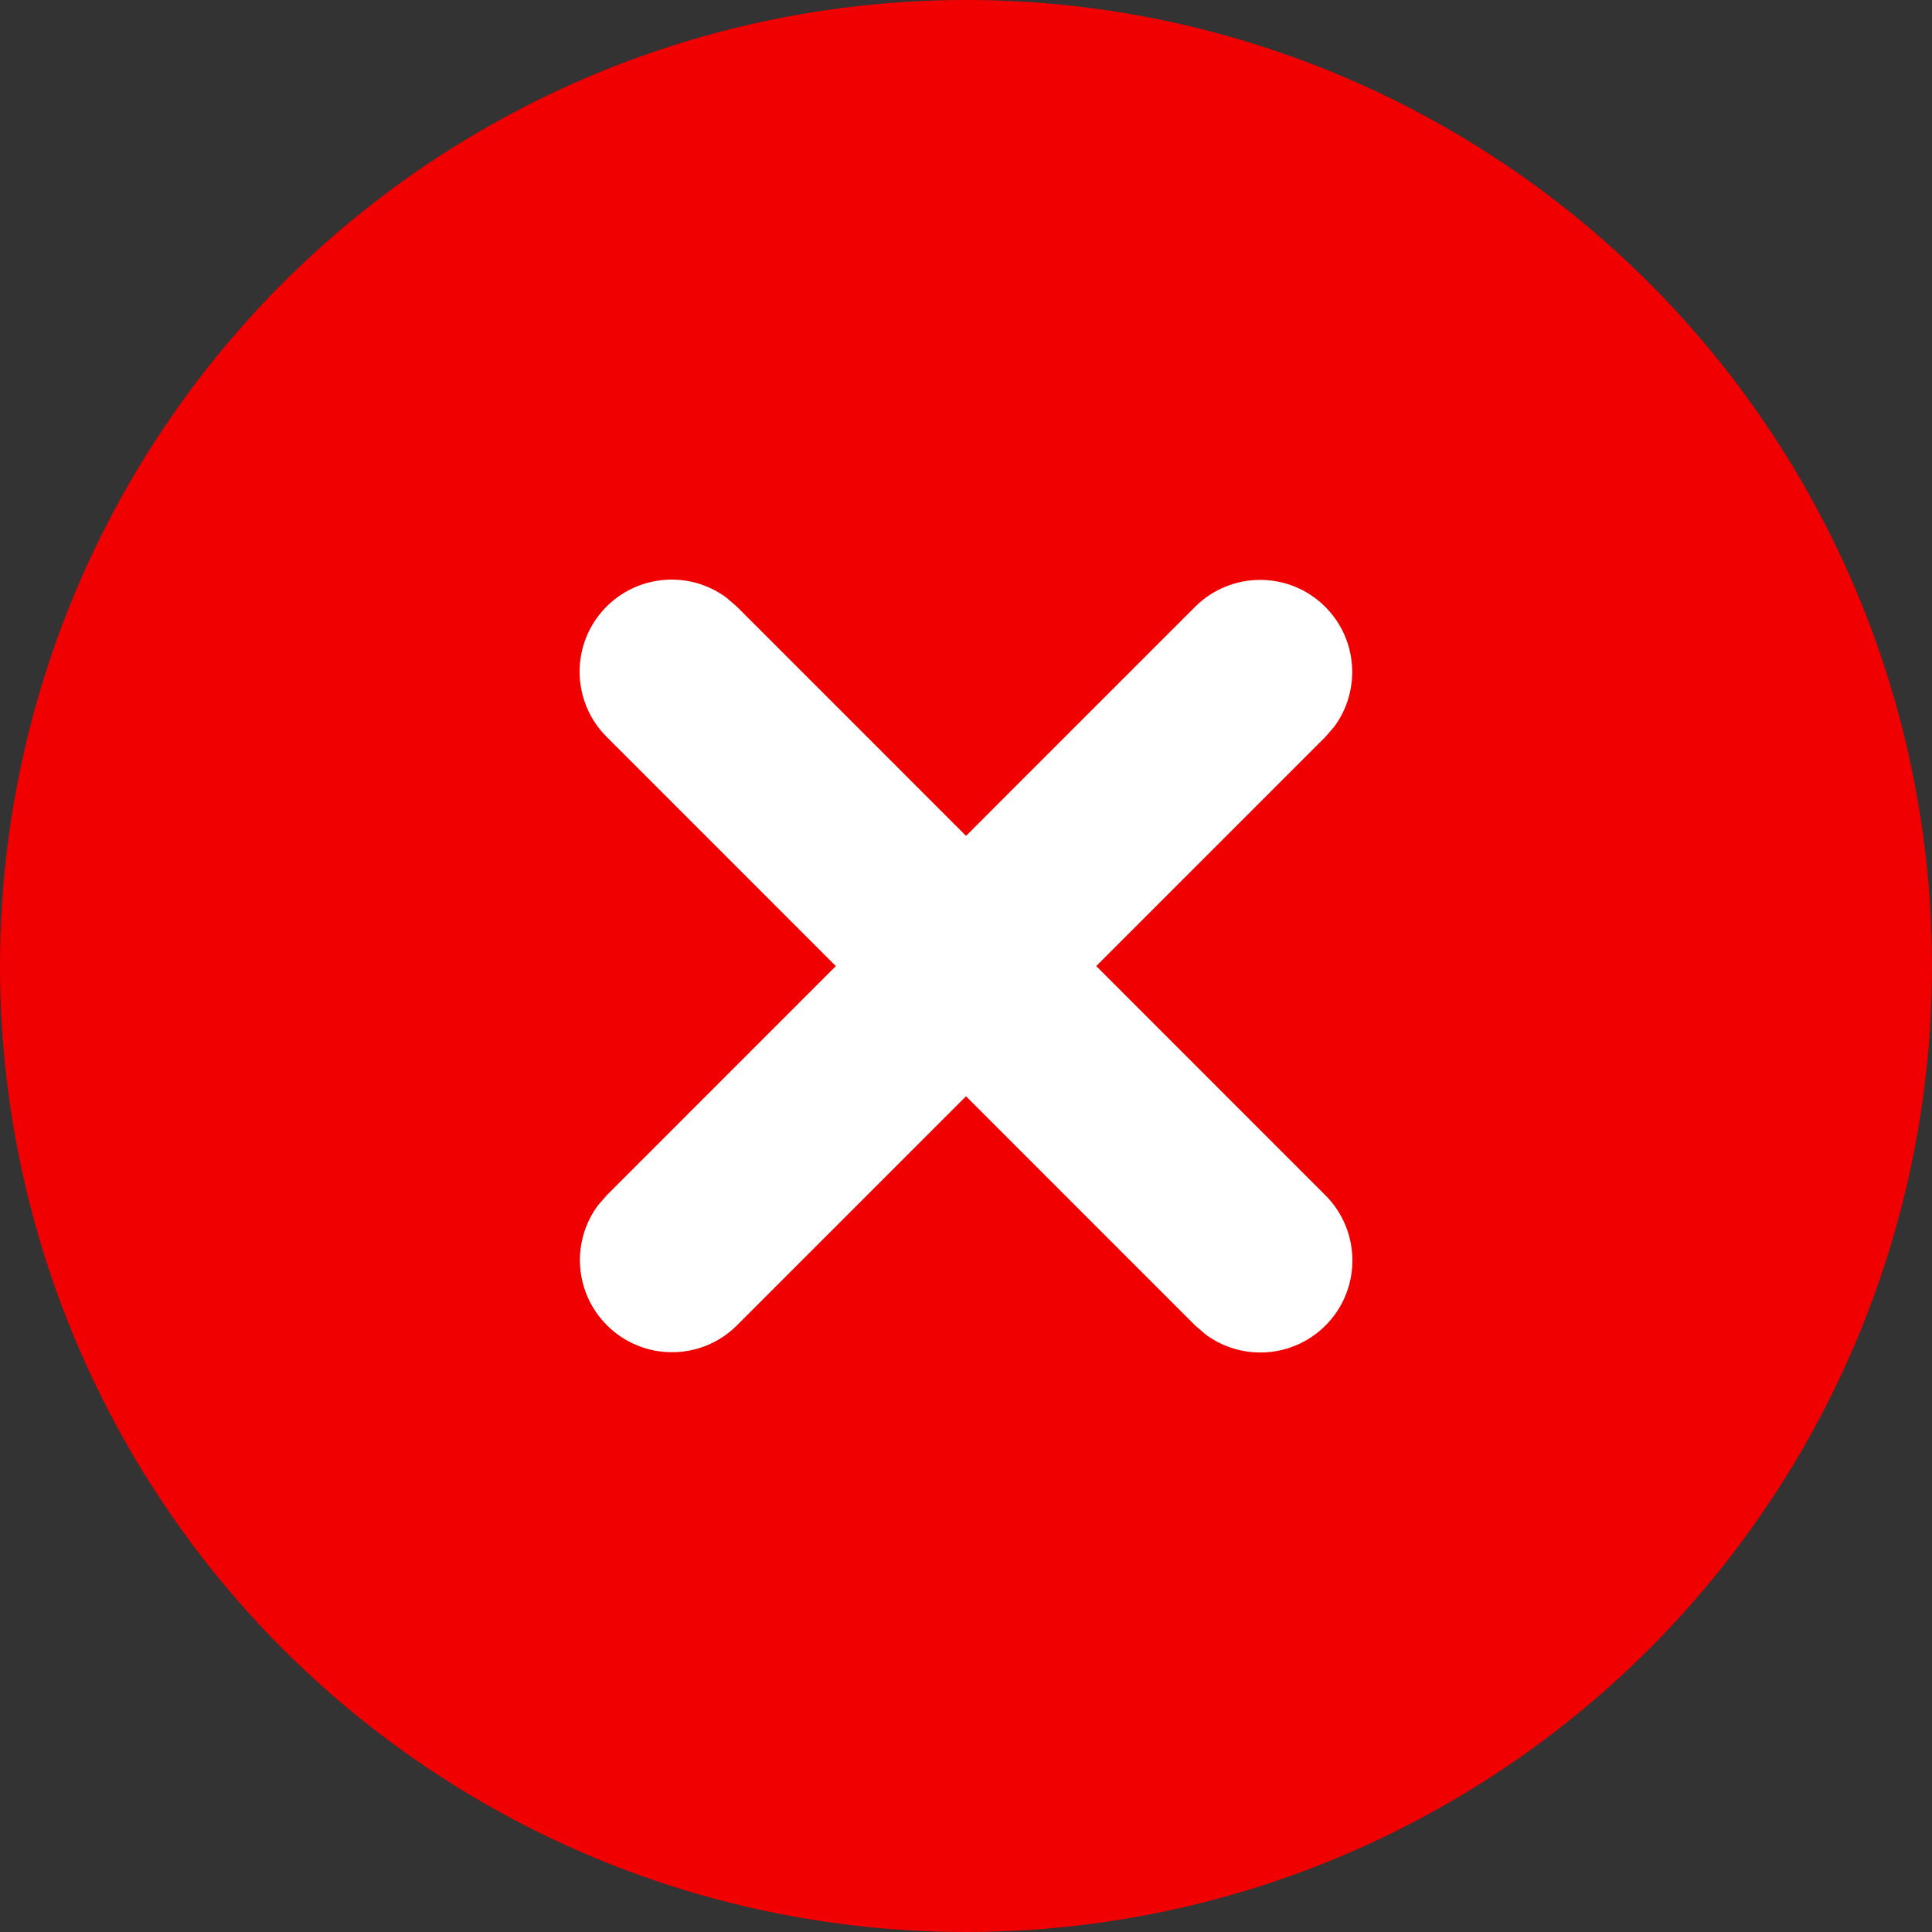 <svg width="20" height="20" viewBox="0 0 20 20" fill="none" xmlns="http://www.w3.org/2000/svg">
<rect x="0" y="0" width="20" height="20" fill="#333333" stroke="none"/>
<circle cx="10" cy="10" r="10" fill="#F00000"/>
<path d="M12.371 6.282C12.744 5.91 13.347 5.91 13.719 6.282C14.057 6.62 14.088 7.15 13.812 7.523L13.719 7.63L7.63 13.719C7.258 14.091 6.655 14.091 6.283 13.719C5.944 13.38 5.913 12.851 6.19 12.478L6.283 12.371L12.371 6.282Z" fill="white"/>
<path d="M6.279 6.279C6.618 5.941 7.147 5.91 7.52 6.187L7.627 6.279L13.721 12.374C14.093 12.747 14.093 13.35 13.721 13.722C13.382 14.06 12.853 14.091 12.48 13.814L12.373 13.722L6.279 7.627C5.907 7.255 5.907 6.651 6.279 6.279Z" fill="white"/>
</svg>
